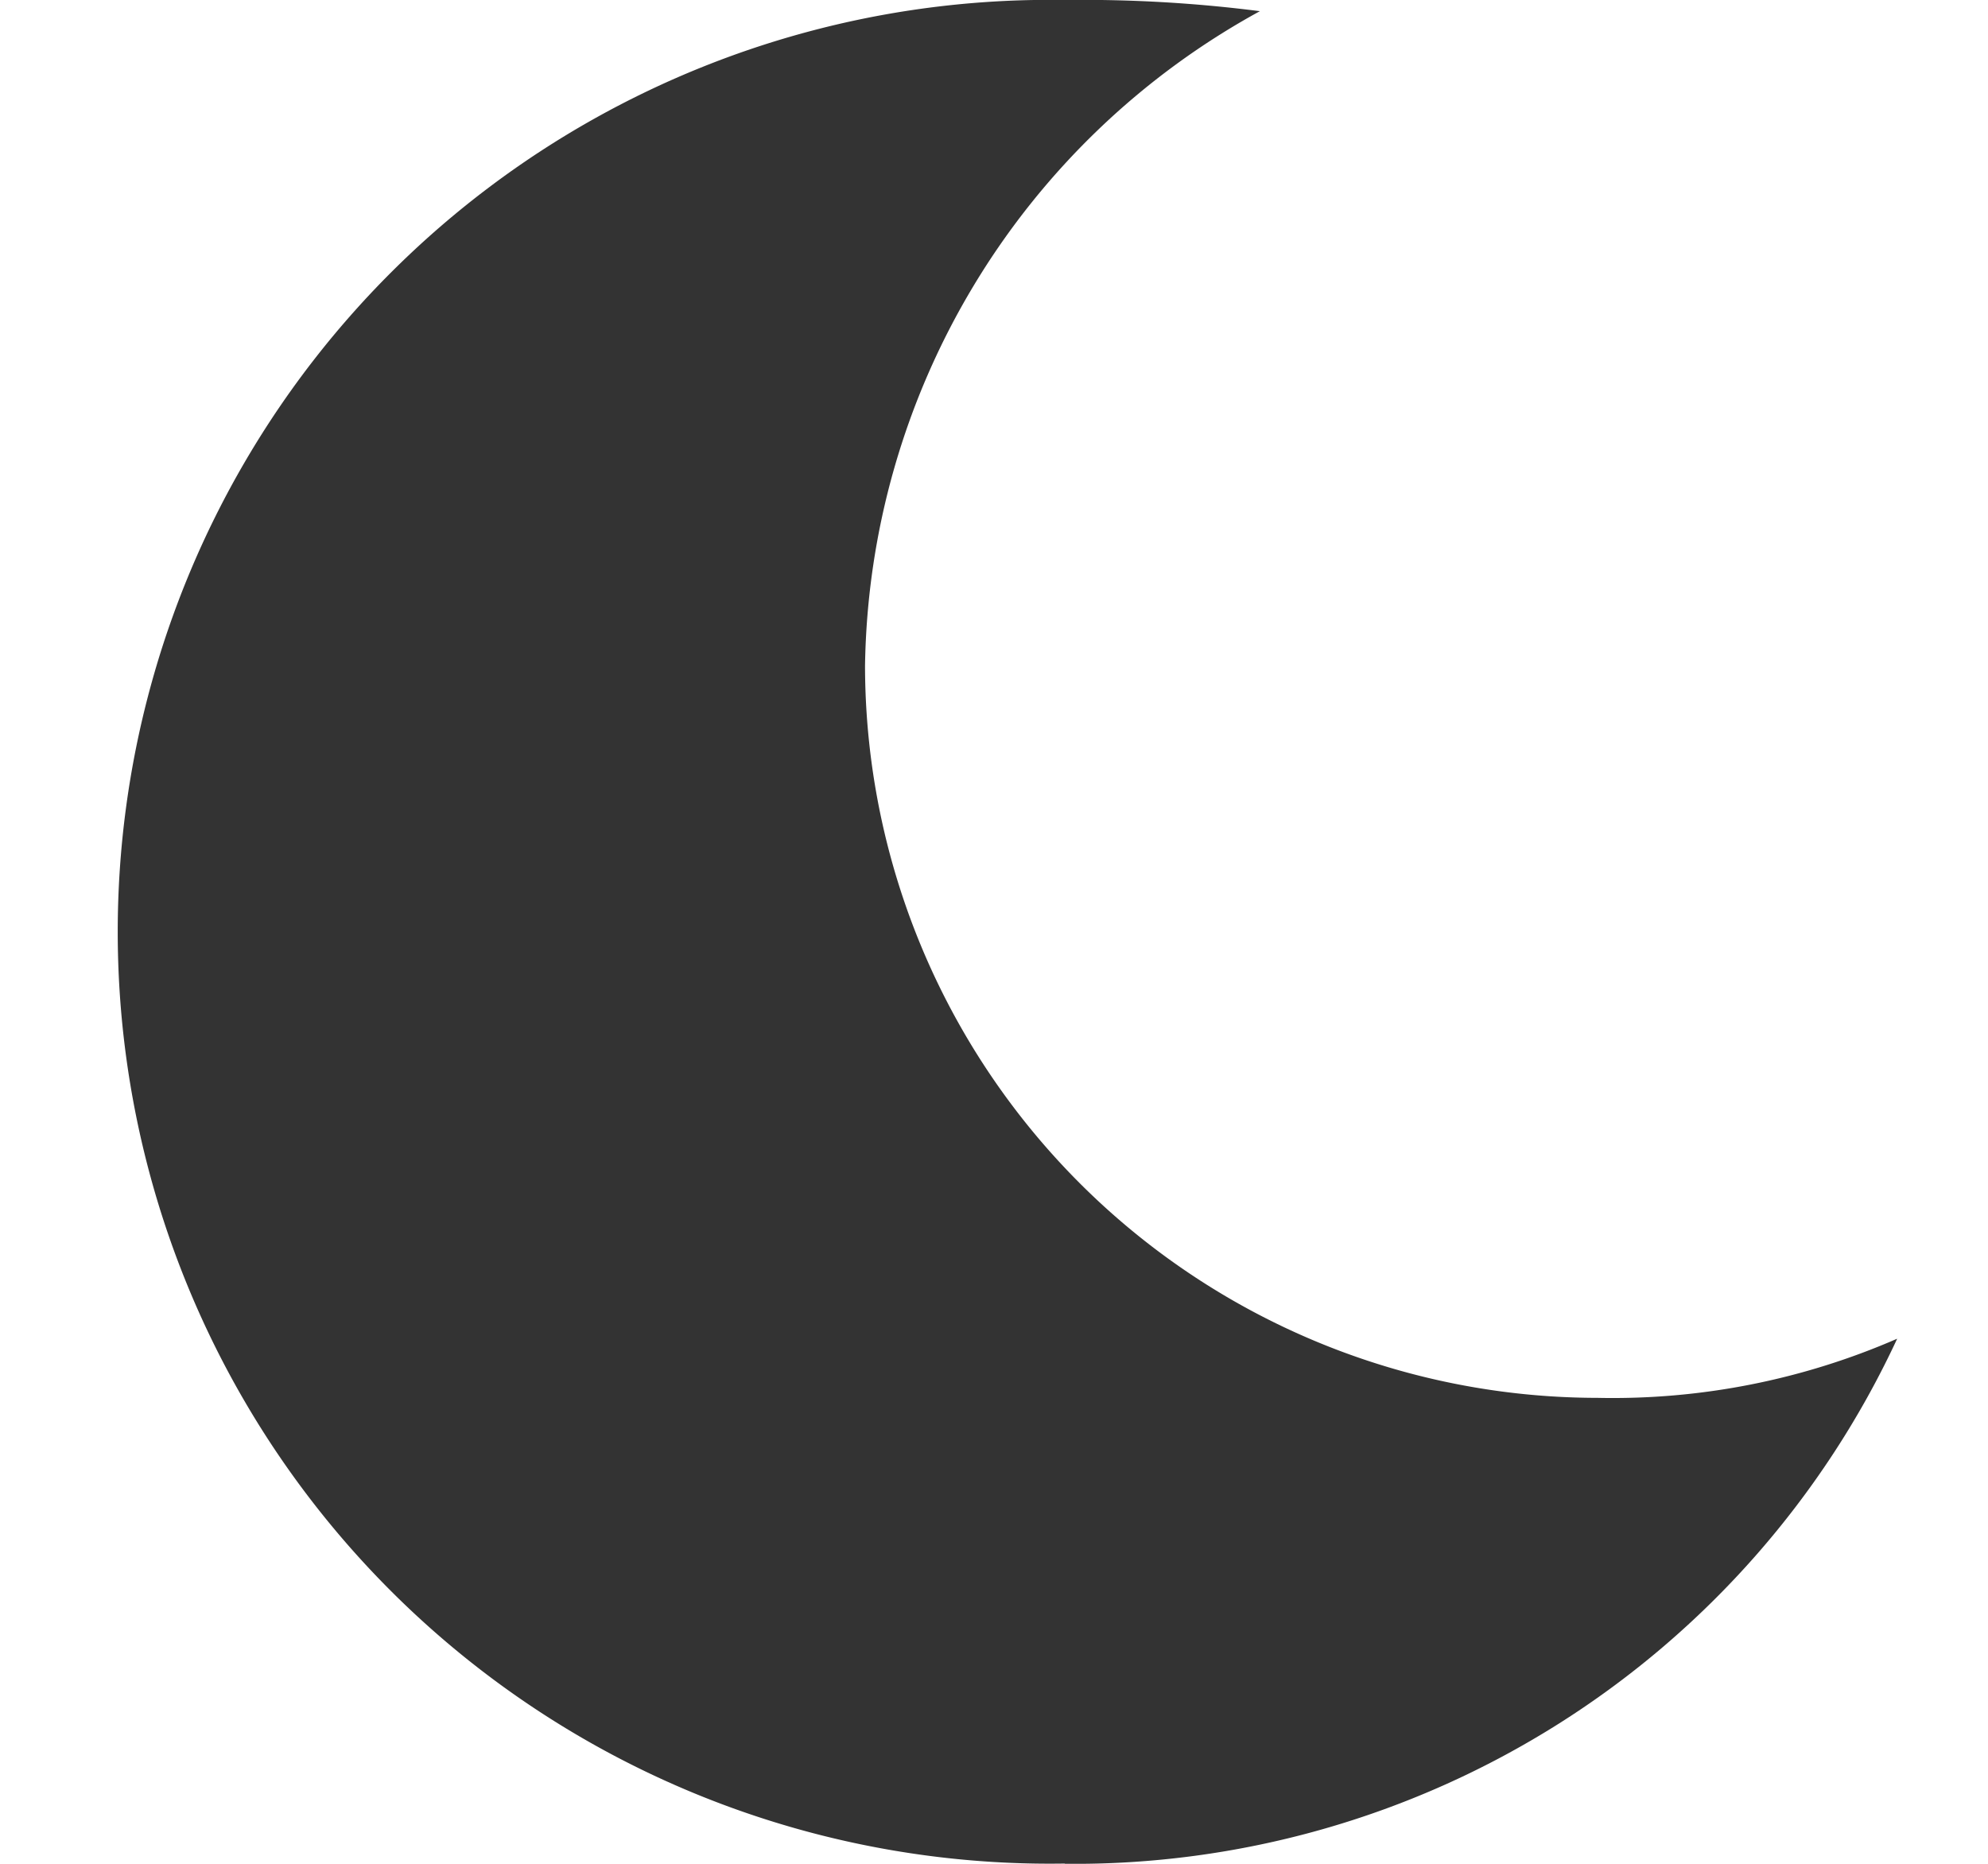 <svg width="16" height="15" fill="none" xmlns="http://www.w3.org/2000/svg"><g clip-path="url(#clip0_2_78)"><path d="M8.57 15a7.302 7.302 0 006.699-4.226 5.726 5.726 0 01-2.414.476 5.899 5.899 0 01-5.893-5.892A6.106 6.106 0 0110.14.09 11.197 11.197 0 008.57 0a7.5 7.5 0 100 14.998z" fill="#333"/></g><defs><clipPath id="clip0_2_78"><path fill="#fff" transform="translate(.667)" d="M0 0h15v15H0z"/></clipPath></defs></svg>